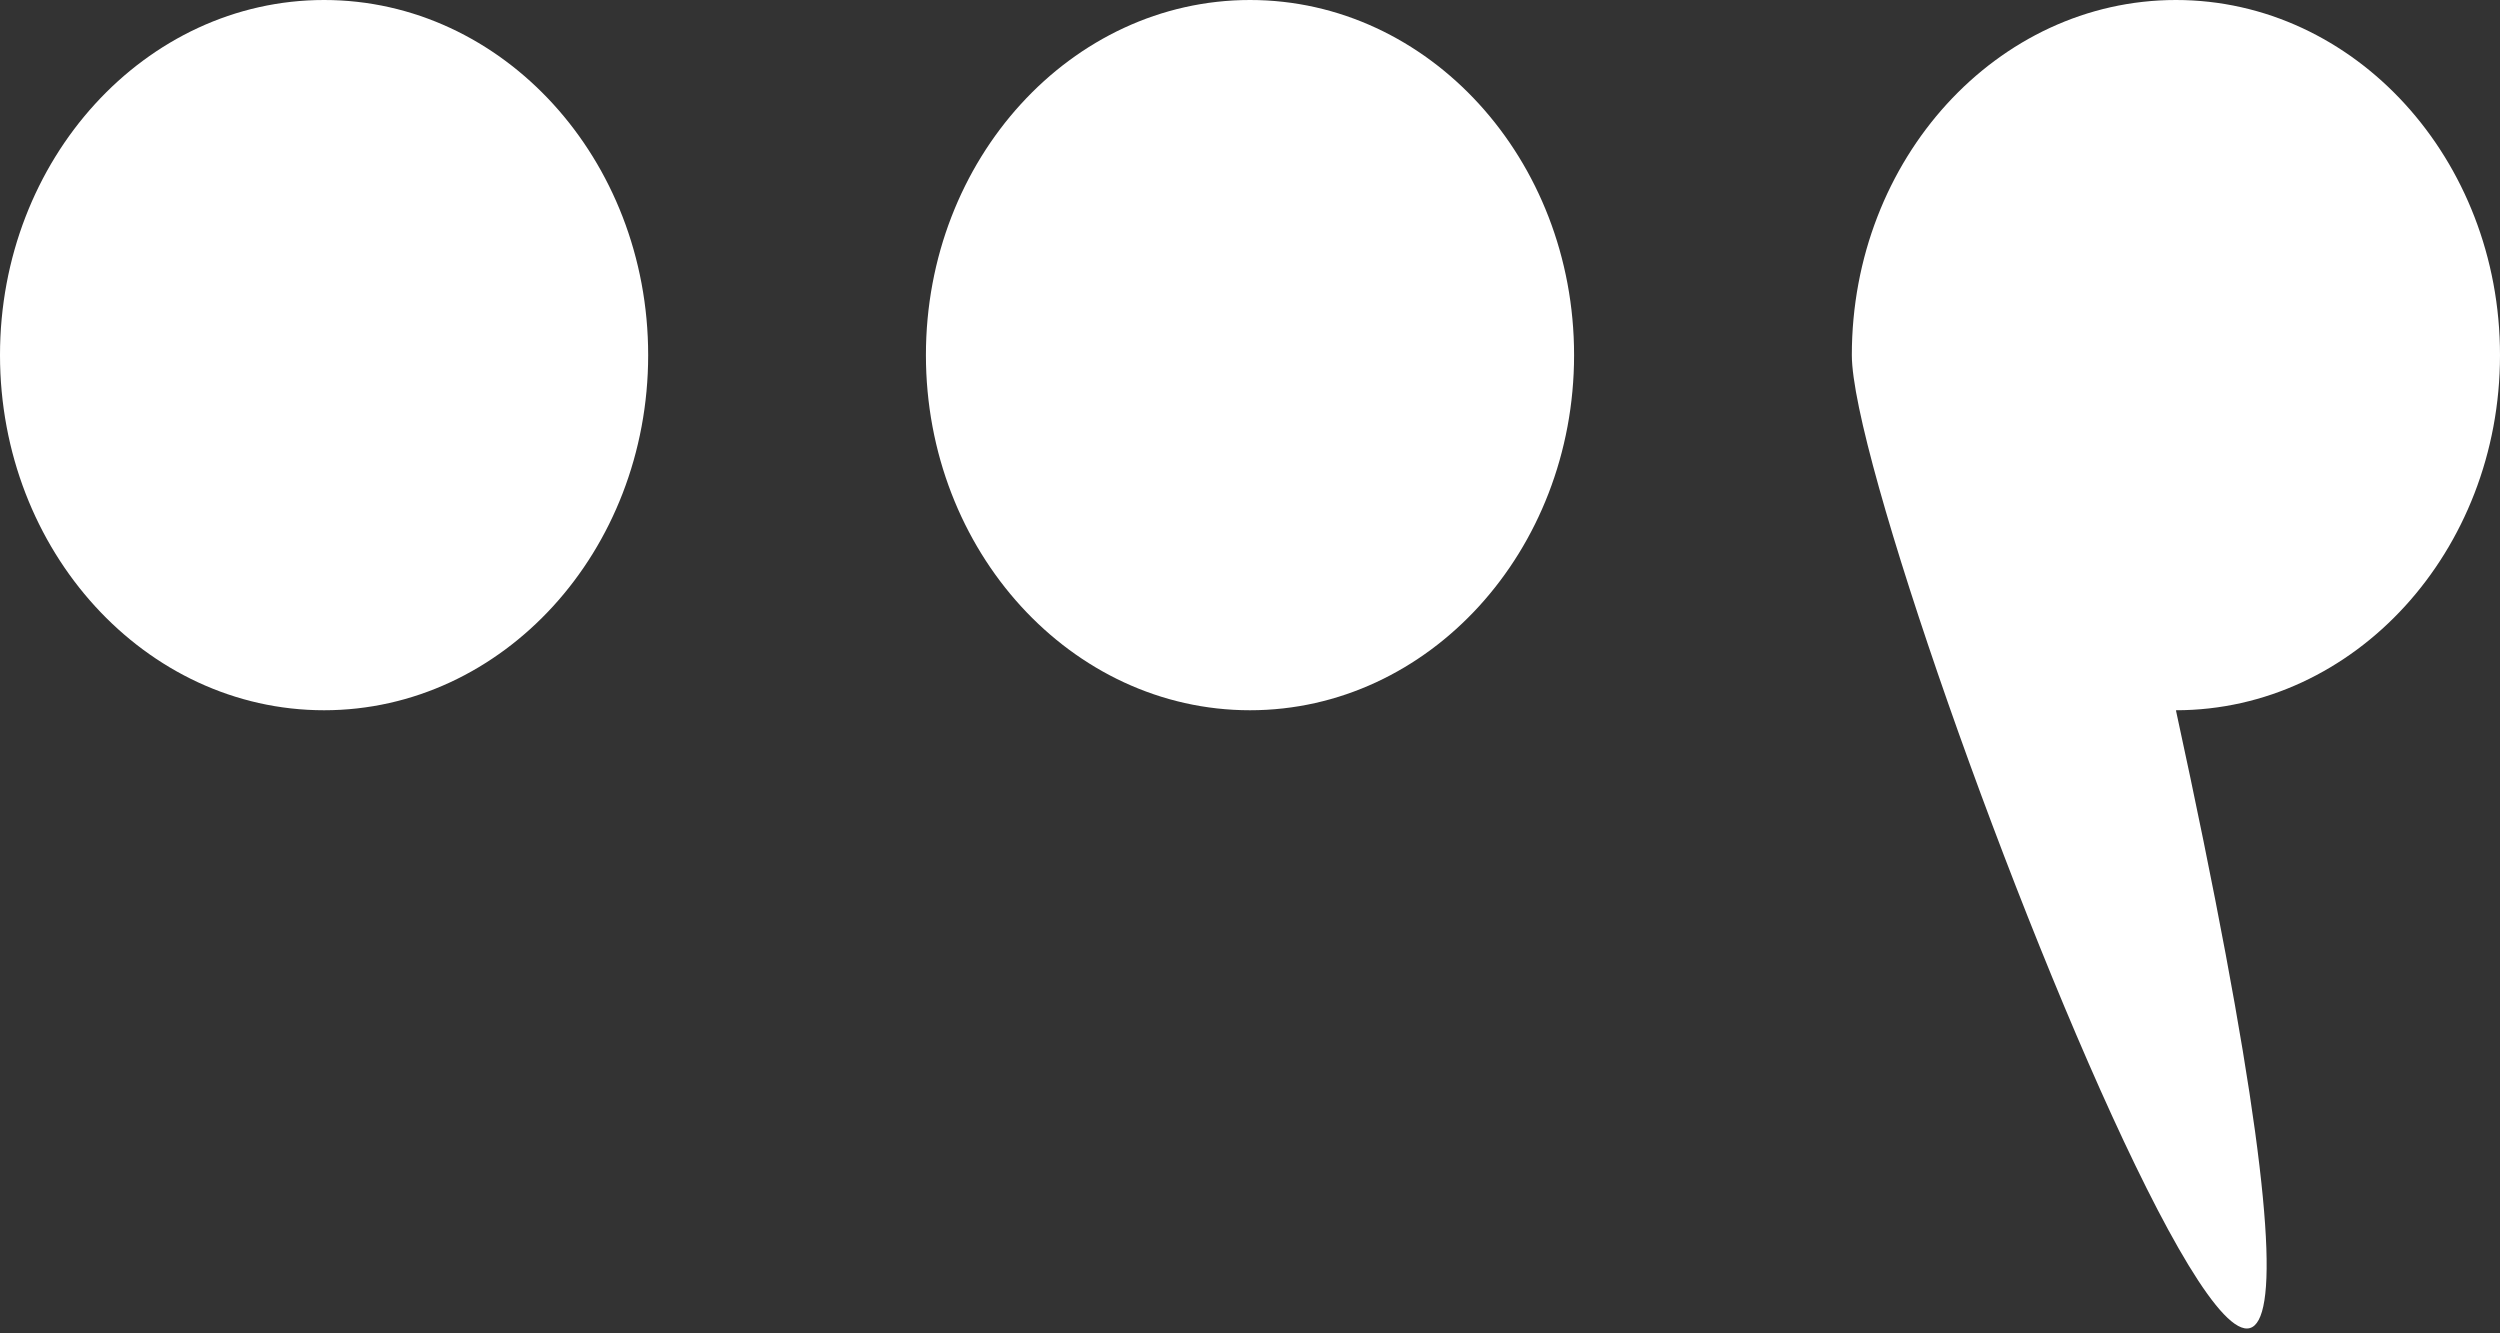 <svg width="30" height="16" viewBox="0 0 30 16" fill="none" xmlns="http://www.w3.org/2000/svg">
<rect x="0" y="0" width="30" height="16" fill="#333333" stroke="none"/>
<path d="M7.778 4.261C7.778 6.613 6.035 8.523 3.889 8.523C1.743 8.523 0 6.613 0 4.261C0 1.91 1.743 0 3.889 0C6.035 0 7.778 1.91 7.778 4.261ZM18.889 4.261C18.889 6.613 17.146 8.523 15 8.523C12.854 8.523 11.111 6.613 11.111 4.261C11.111 1.91 12.854 0 15 0C17.146 0 18.889 1.91 18.889 4.261ZM26.111 8.523C30 26.421 22.222 6.613 22.222 4.261C22.222 1.91 23.965 0 26.111 0C28.257 0 30 1.91 30 4.261C30 6.613 28.257 8.523 26.111 8.523Z" fill="white"/>
</svg>
